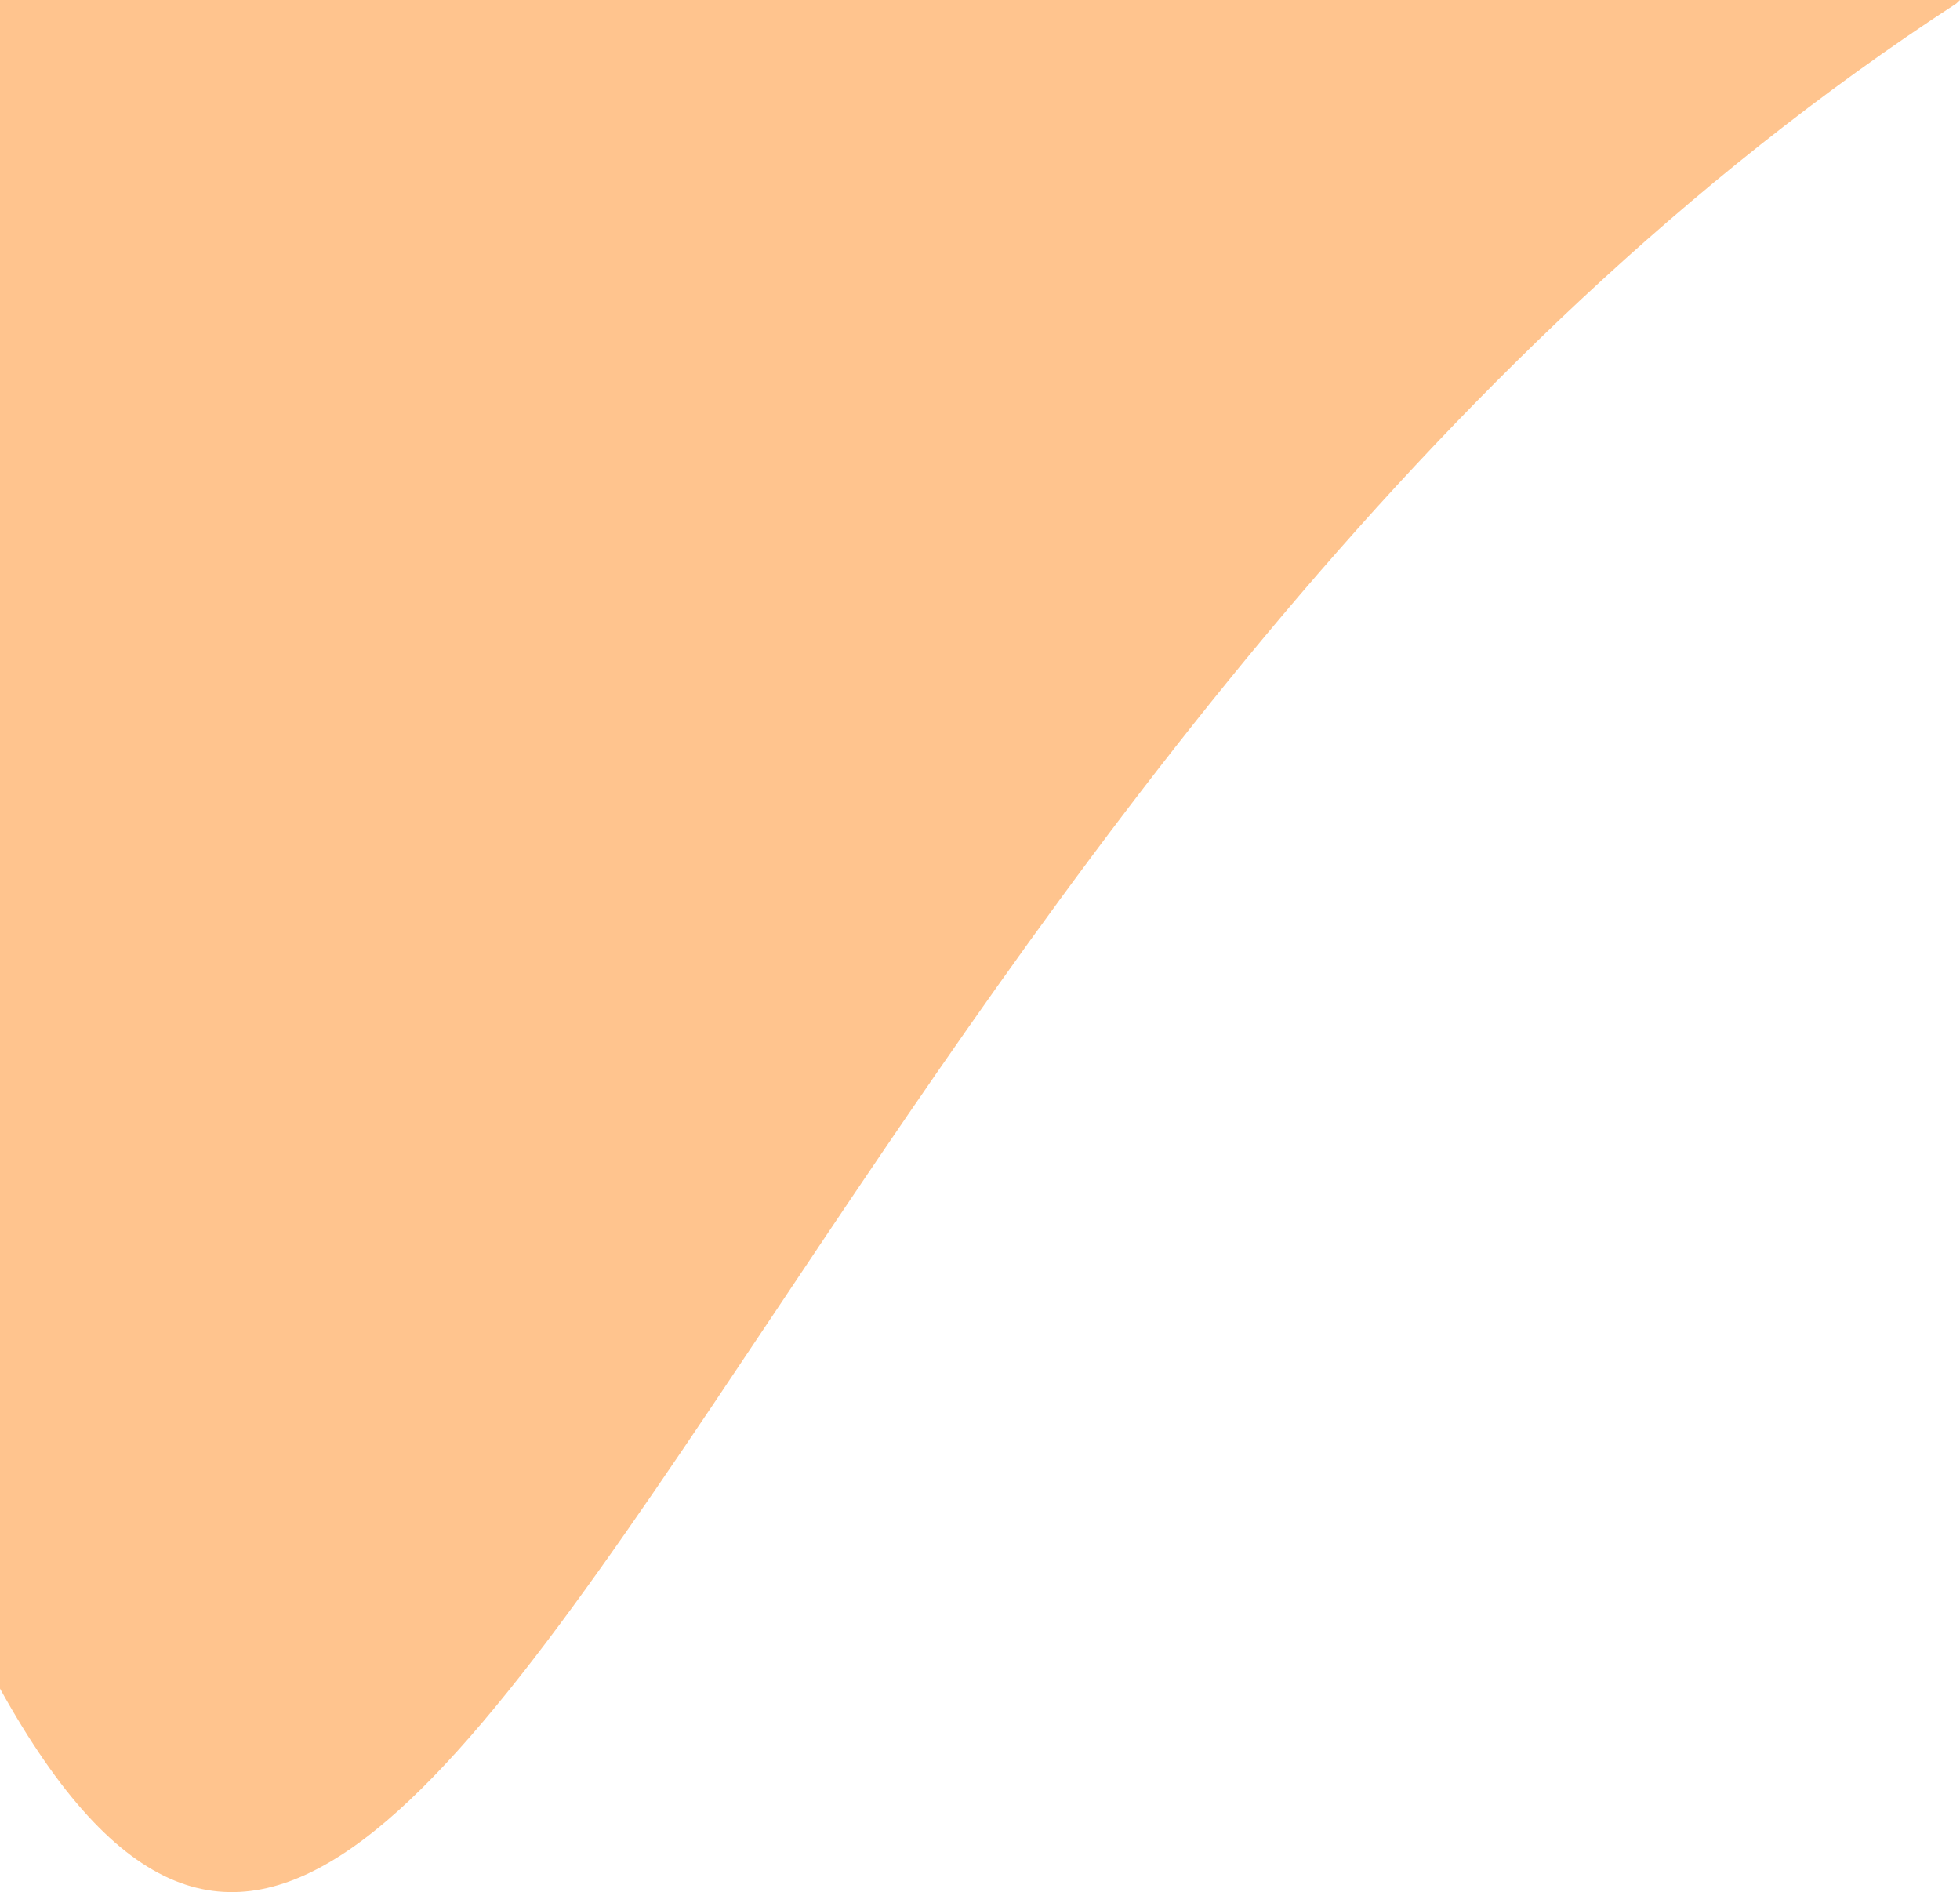 <svg width="375" height="362" viewBox="0 0 375 362" fill="none" xmlns="http://www.w3.org/2000/svg">
<path fill-rule="evenodd" clip-rule="evenodd" d="M0 0V323.042C45.426 404.979 84.672 346.224 147.802 251.713C200.662 172.577 270.267 68.371 374.268 0.696C374.518 0.463 374.762 0.231 375 0H0Z" fill="#FFC48E"/>
</svg>
